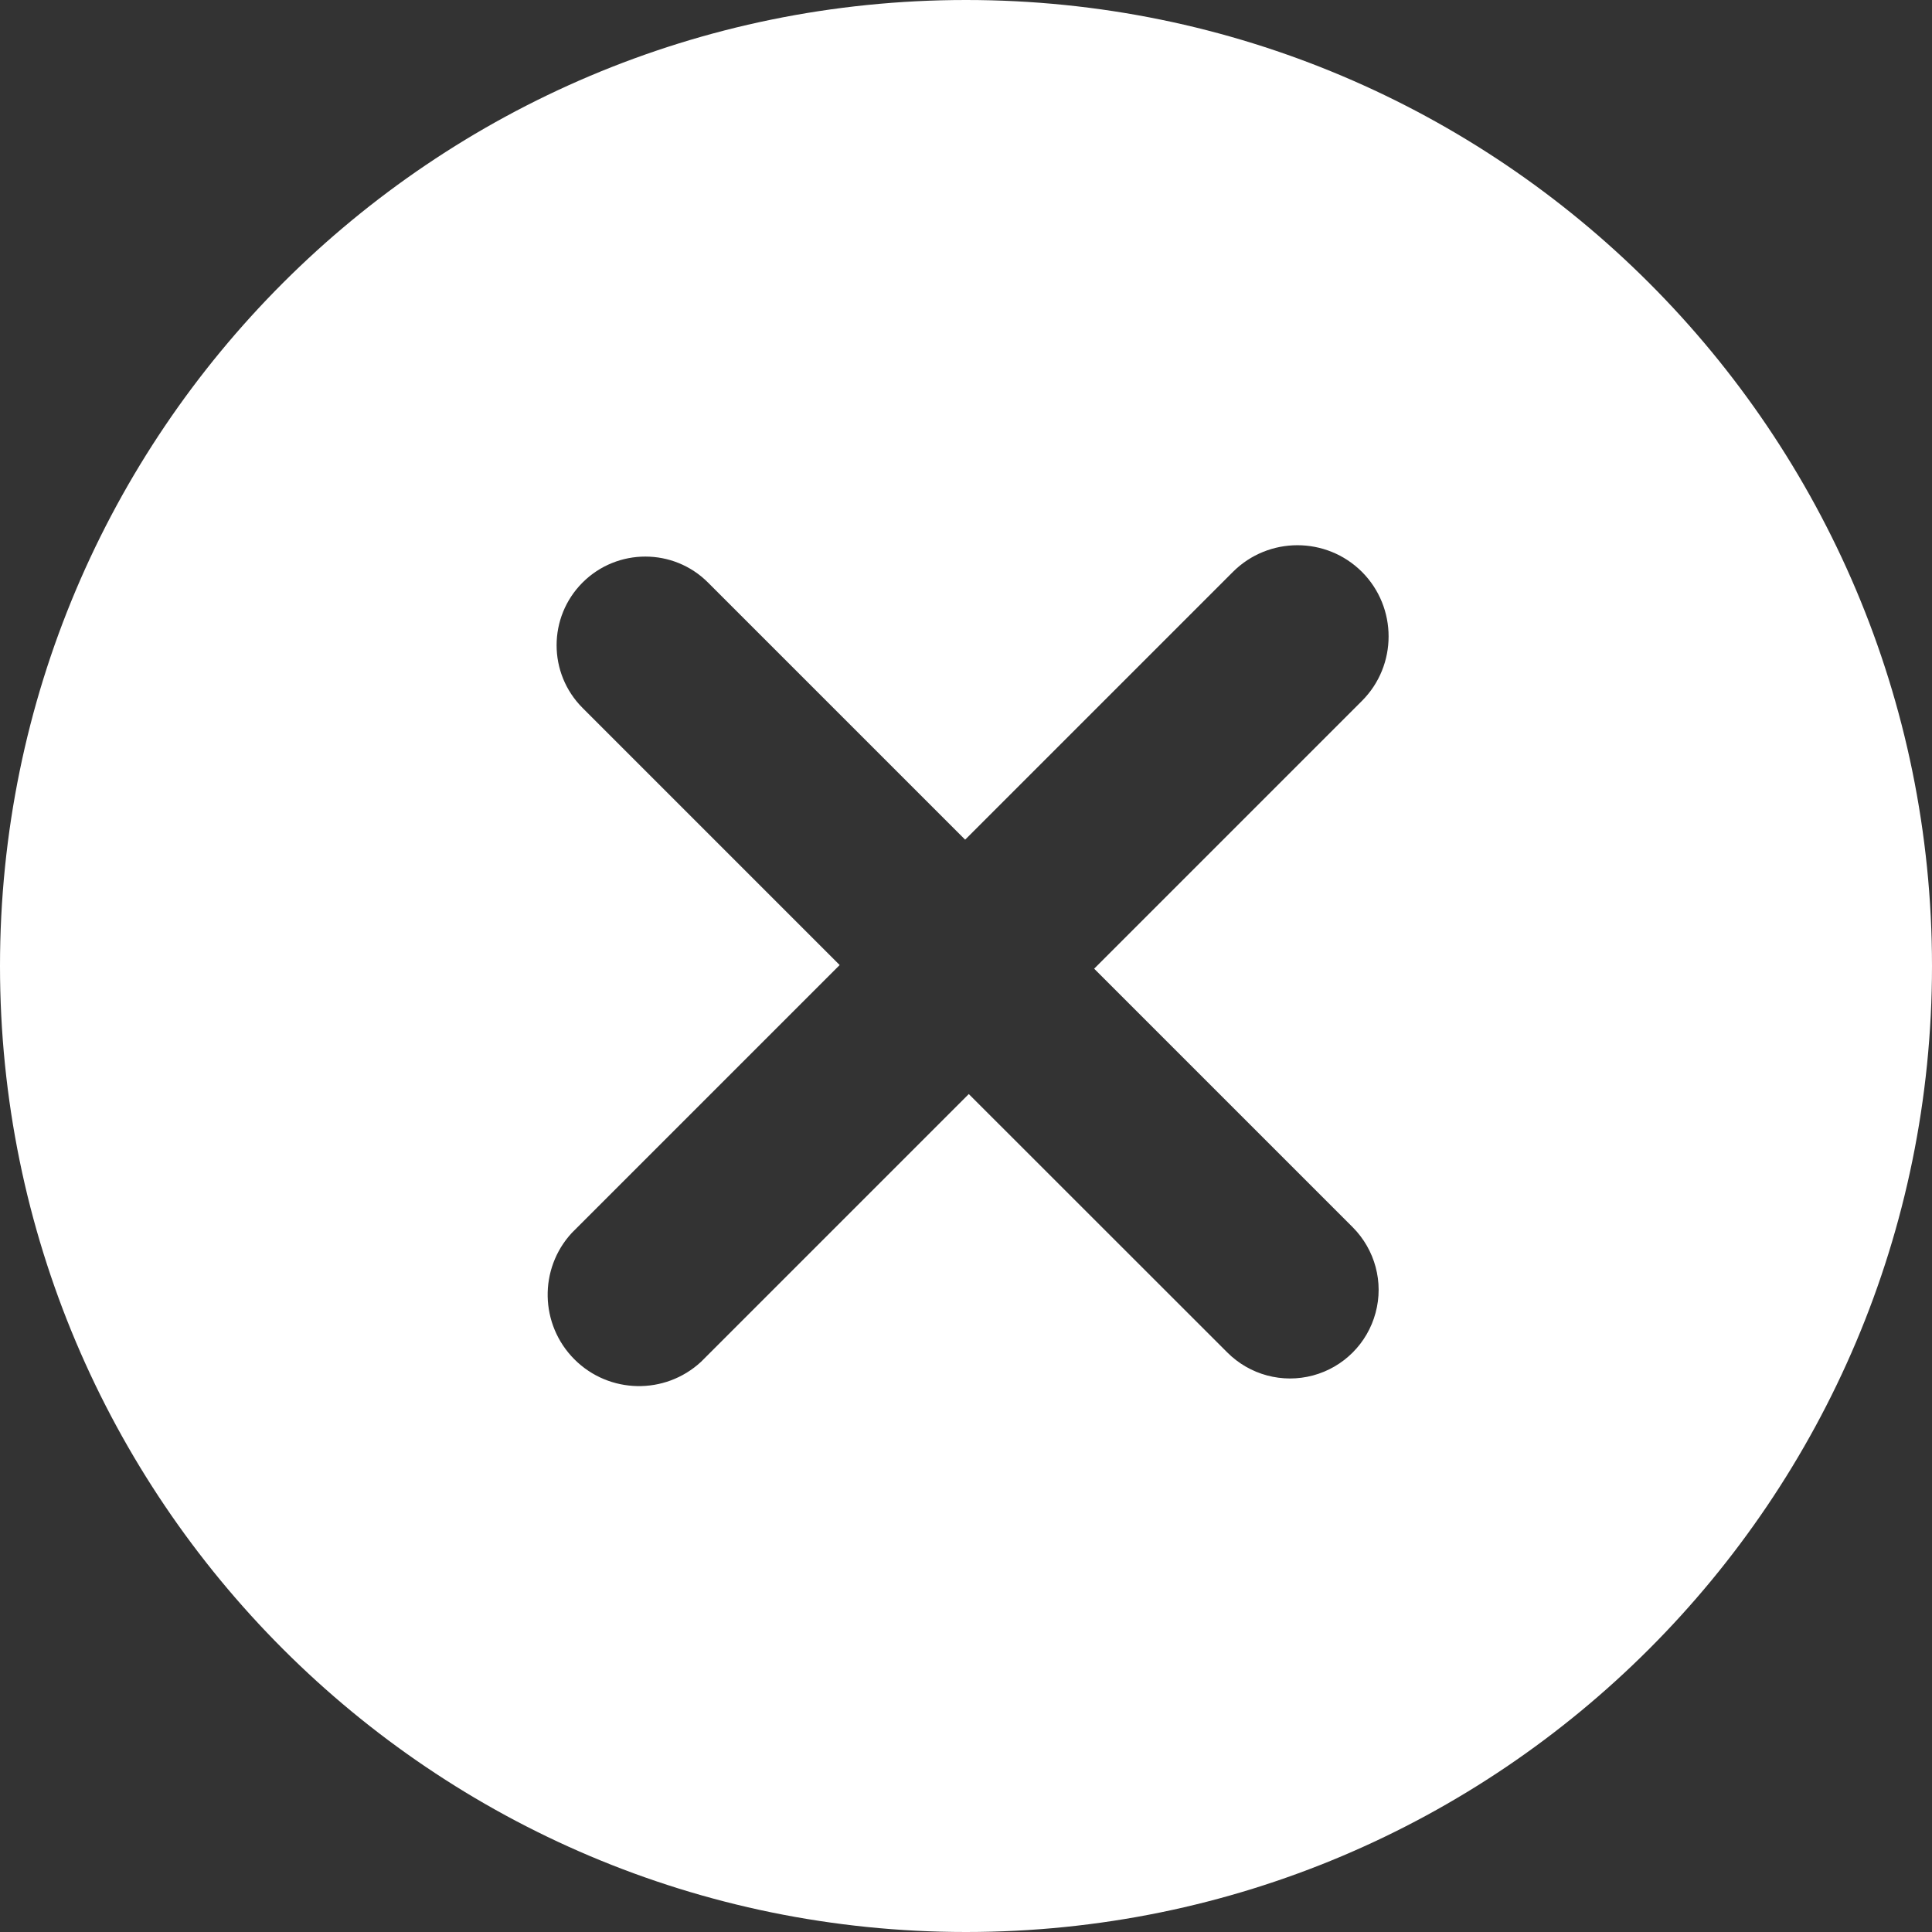 
<svg width="18px" height="18px" viewBox="0 0 18 18" version="1.1" xmlns="http://www.w3.org/2000/svg" xmlns:xlink="http://www.w3.org/1999/xlink">
    <rect x="0" y="0" width="18" height="18" fill="#333333" stroke="none"/>
    <!-- Generator: Sketch 50.2 (55047) - http://www.bohemiancoding.com/sketch -->
    <desc>Created with Sketch.</desc>
    <defs></defs>
    <g id="Page-1" stroke="none" stroke-width="1" fill="none" fill-rule="evenodd">
        <g id="" transform="translate(-21, -409)" fill="#FFFFFF" fill-rule="nonzero">
            <g id="left" transform="translate(-2, 3)">
                <g id="menu" transform="translate(0, 151)">
                    <g id="li-r" transform="translate(1, 236)">
                        <g id="通用-失败提示图标" transform="translate(22, 19)">
                            <path d="M12.689,5.328 C12.357,4.997 11.819,4.997 11.487,5.328 L8.992,7.823 L6.596,5.427 C6.274,5.105 5.751,5.105 5.428,5.427 C5.105,5.75 5.105,6.273 5.428,6.596 L7.823,8.991 L5.328,11.486 C5.018,11.821 5.029,12.342 5.352,12.665 C5.675,12.988 6.196,12.998 6.531,12.688 L9.026,10.193 L11.435,12.601 C11.644,12.81 11.948,12.891 12.232,12.815 C12.517,12.739 12.74,12.516 12.816,12.231 C12.893,11.947 12.811,11.643 12.603,11.434 L10.194,9.025 L12.689,6.53 C13.02,6.199 13.02,5.66 12.689,5.328 M9,18 C4.03,18 0,13.97 0,9 C3.09821892e-16,4.029 4.03,0 9,0 C13.971,0 18,4.029 18,9 C18,13.97 13.971,18 9,18" id="Shape"></path>
                        </g>
                    </g>
                </g>
            </g>
        </g>
    </g>
</svg>